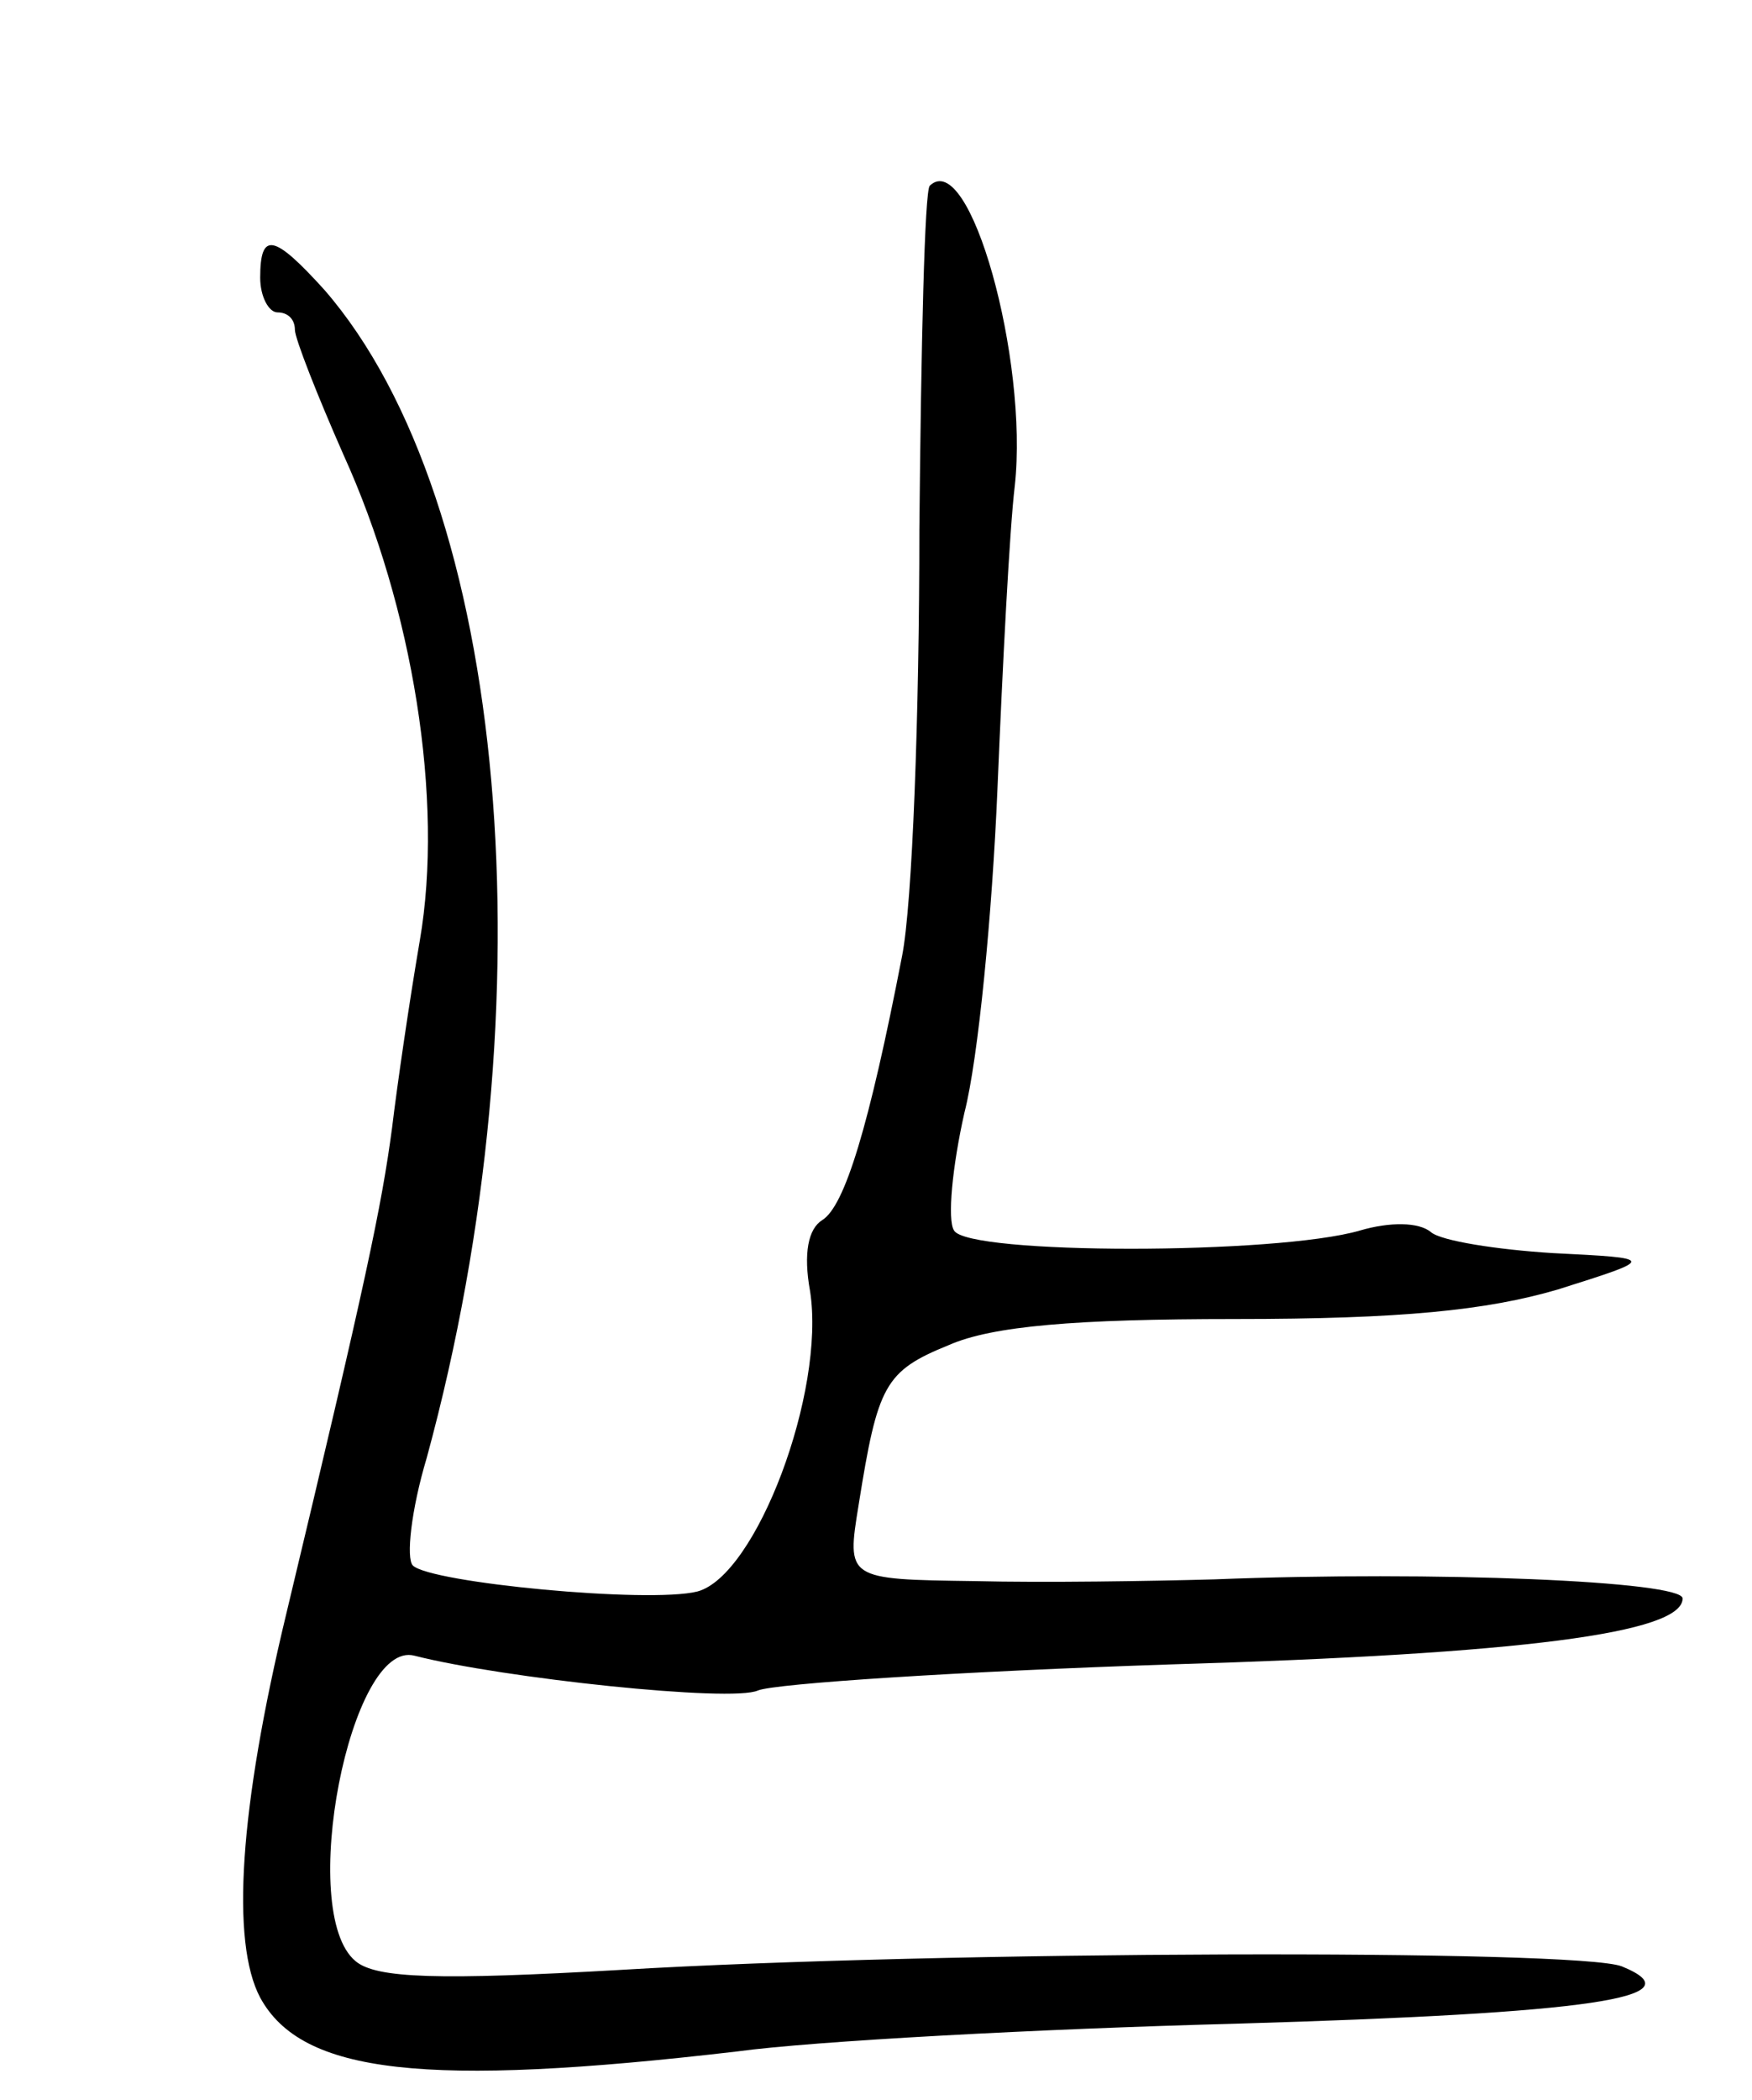 <svg version="1.0" xmlns="http://www.w3.org/2000/svg"
 width="101pt" height="121pt" viewBox="0 0 101 121"
 preserveAspectRatio="xMidYMid meet">
<g transform="translate(0,121) scale(0.1,-0.1)"
fill="#000000" stroke="none">
<path d="M536 1103 c-3 -3 -5 -92 -6 -198 0 -106 -4 -216 -10 -246 -19 -98
-33 -144 -46 -152 -8 -5 -11 -19 -7 -41 9 -58 -31 -164 -65 -173 -28 -7 -154
5 -164 15 -4 4 -1 32 8 62 72 264 47 551 -59 673 -29 32 -37 34 -37 7 0 -11 5
-20 10 -20 6 0 10 -4 10 -10 0 -5 13 -38 28 -72 40 -88 58 -199 44 -280 -6
-35 -13 -83 -16 -108 -6 -45 -15 -88 -61 -280 -27 -112 -32 -189 -15 -221 24
-44 95 -52 275 -31 44 6 174 13 288 16 204 6 266 15 222 33 -25 10 -393 9
-577 -2 -105 -6 -141 -5 -153 5 -34 28 -3 186 34 176 51 -13 183 -27 198 -20
10 4 117 11 238 15 202 6 295 18 295 38 0 10 -143 16 -270 11 -36 -1 -98 -2
-138 -1 -74 1 -74 1 -67 44 11 69 15 77 52 92 25 11 73 15 165 15 96 0 145 5
186 17 57 18 57 18 -3 21 -32 2 -64 7 -70 12 -7 6 -24 6 -41 1 -48 -14 -226
-14 -234 0 -4 6 -1 37 6 68 8 31 16 115 19 186 3 72 7 150 10 175 8 73 -26
195 -49 173z"/>
</g>
</svg>
